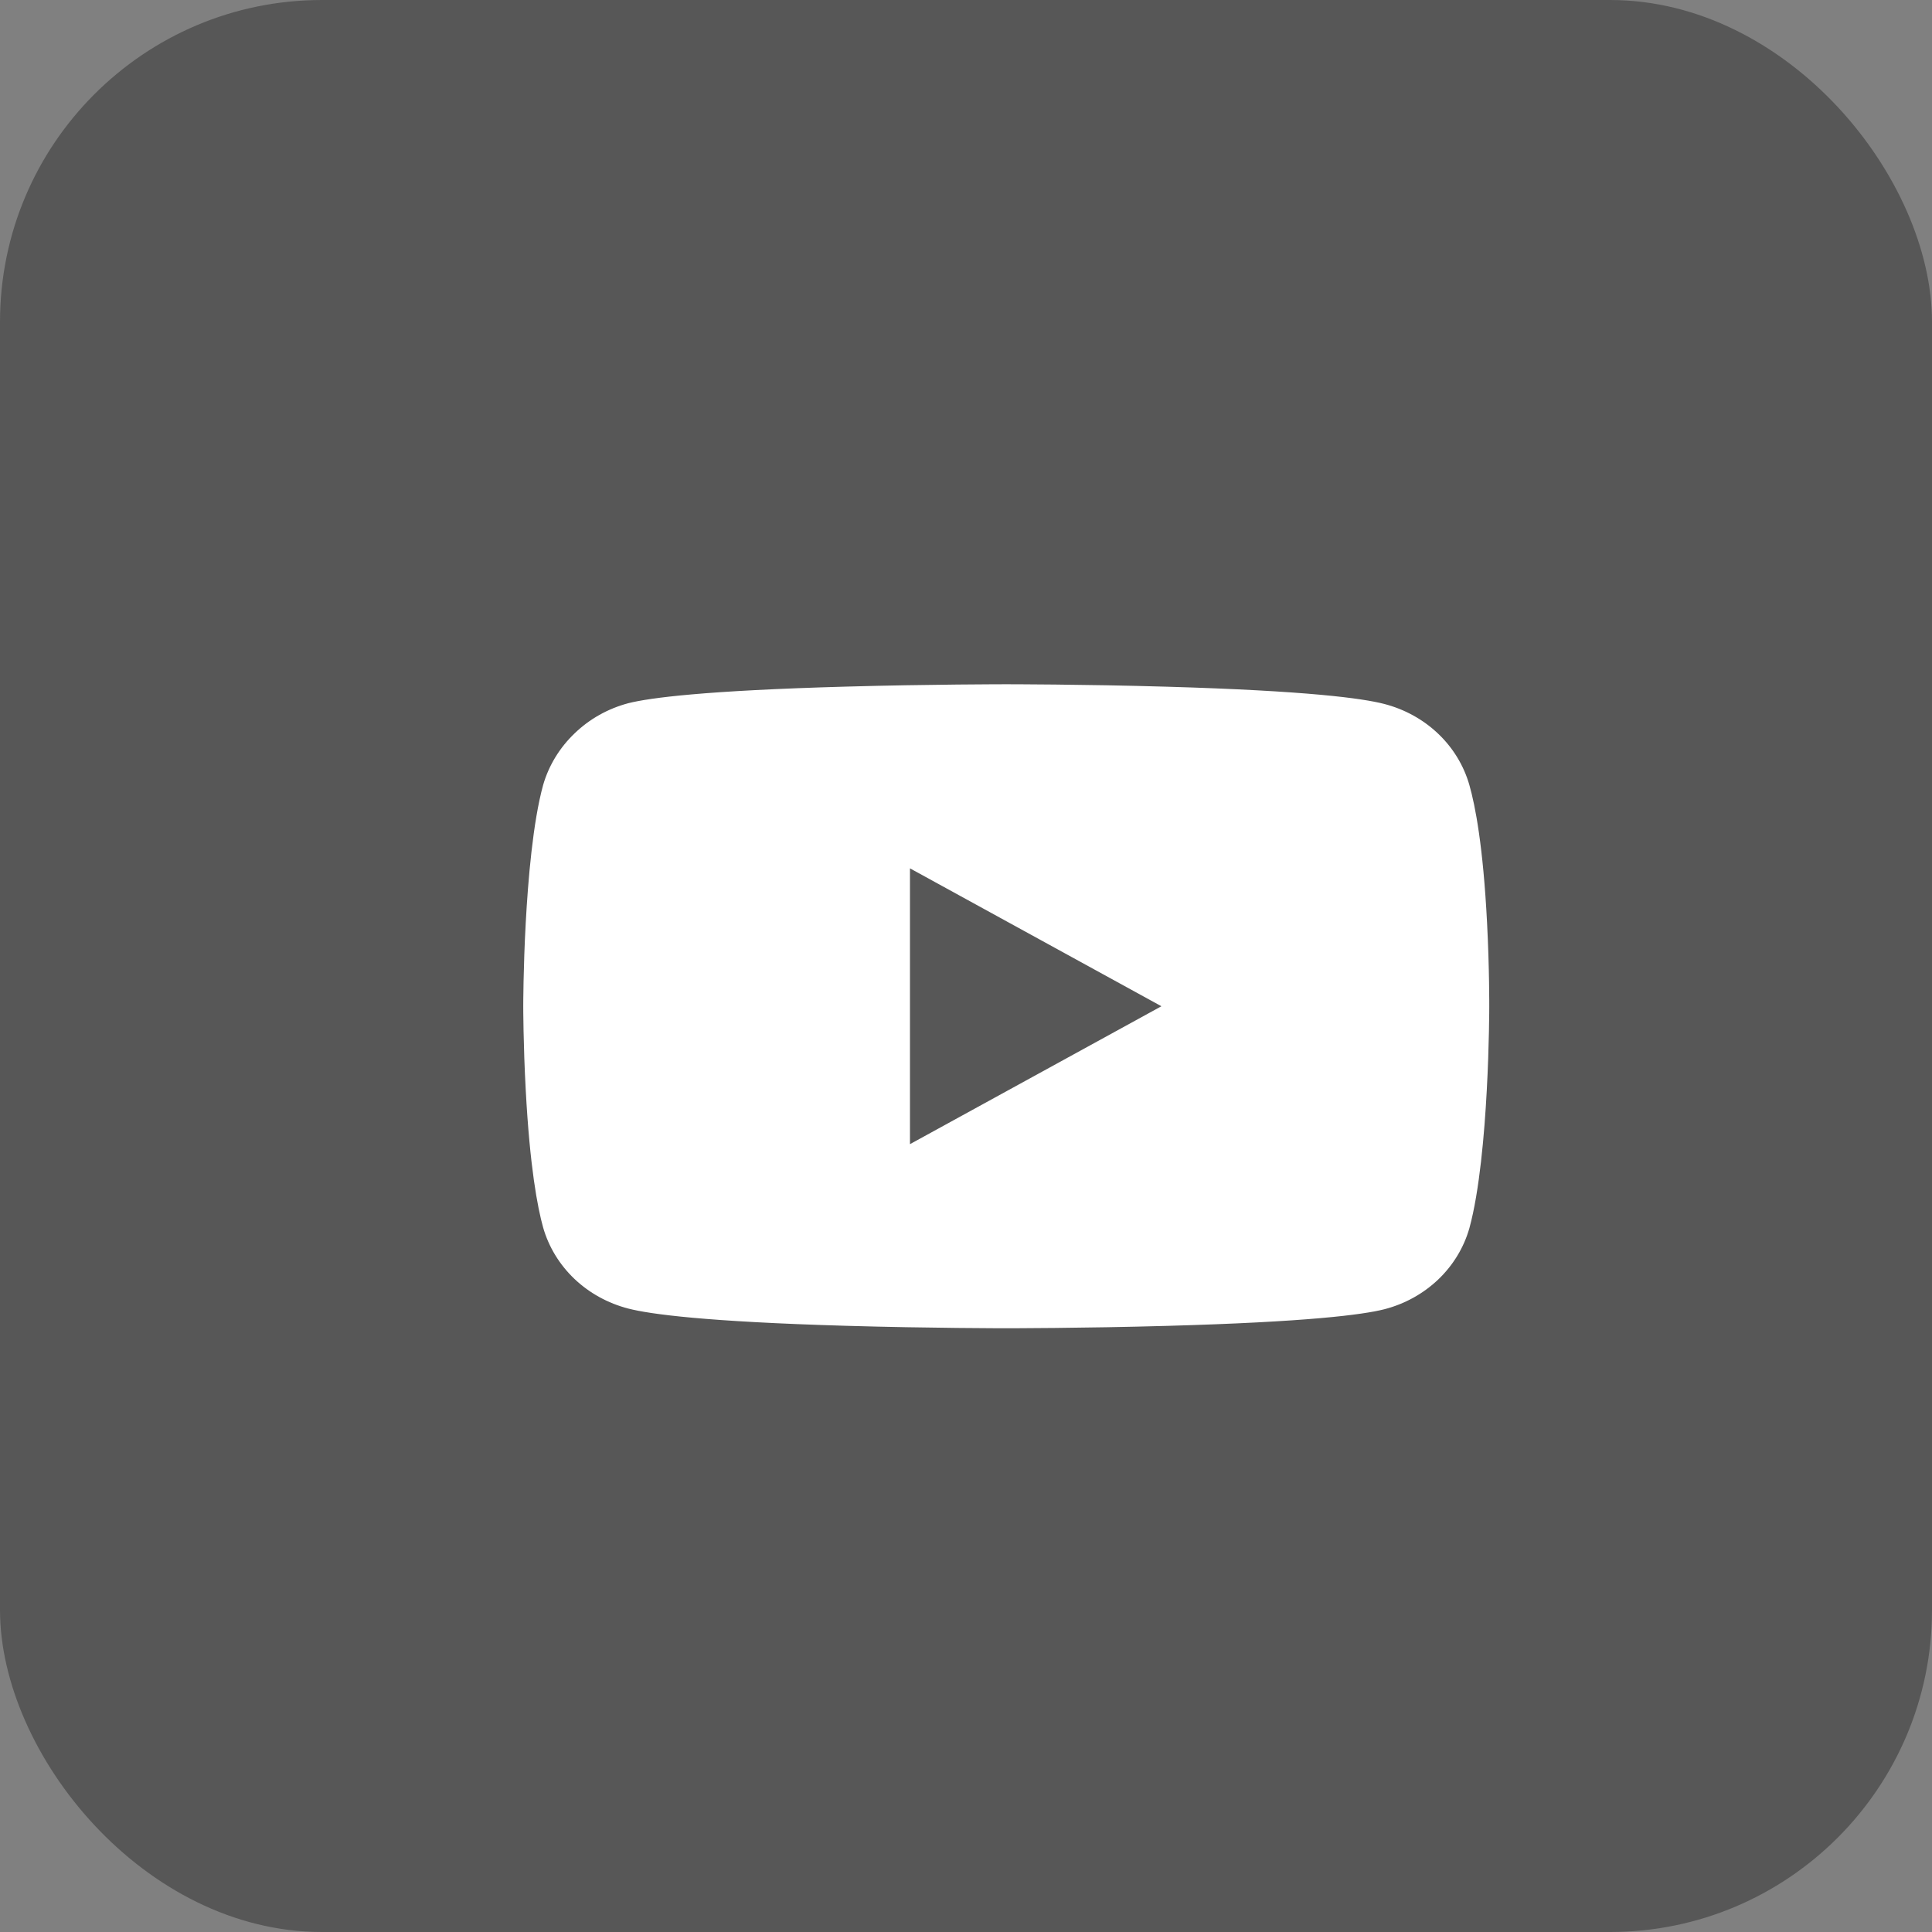 <svg width="48" height="48" viewBox="0 0 48 48" fill="none" xmlns="http://www.w3.org/2000/svg">
<rect x="0" y="0" width="48" height="48" fill="#808080" stroke="none"/>
<rect width="48" height="48" rx="8" fill="#575757"/>
<g clip-path="url(#clip0_146_635)">
<path d="M25 33C24.981 33 23.102 33 21.017 32.939C17.527 32.838 16.151 32.65 15.61 32.511C15.103 32.38 14.641 32.125 14.27 31.772C13.899 31.418 13.632 30.979 13.494 30.497C13.353 29.992 13.164 28.991 13.062 27.085C13 25.945 13 25.009 13 25C13 24.991 13 24.059 13.062 22.922C13.119 21.872 13.239 20.427 13.494 19.503C13.634 19.018 13.904 18.575 14.277 18.219C14.645 17.863 15.105 17.605 15.61 17.471C16.145 17.336 17.517 17.156 21.009 17.059C23.098 17 24.98 17 25 17C25.02 17 26.902 17 28.991 17.061C32.483 17.162 33.855 17.35 34.39 17.489C34.897 17.62 35.359 17.875 35.73 18.228C36.101 18.581 36.368 19.021 36.506 19.503C36.652 20.014 36.848 21.022 36.946 22.932C37.005 24.073 37 25.009 37 25.019C37 25.028 37 25.96 36.938 27.096C36.882 28.146 36.76 29.591 36.506 30.515C36.368 30.998 36.101 31.437 35.73 31.791C35.358 32.144 34.897 32.399 34.39 32.529C33.855 32.664 32.483 32.844 28.991 32.941C26.902 33 25.019 33 25 33ZM22.608 21.574V28.426L28.855 25L22.608 21.574Z" fill="white"/>
</g>
<defs>
<clipPath id="clip0_146_635">
<rect width="24" height="16" fill="white" transform="translate(13 17)"/>
</clipPath>
</defs>
</svg>
